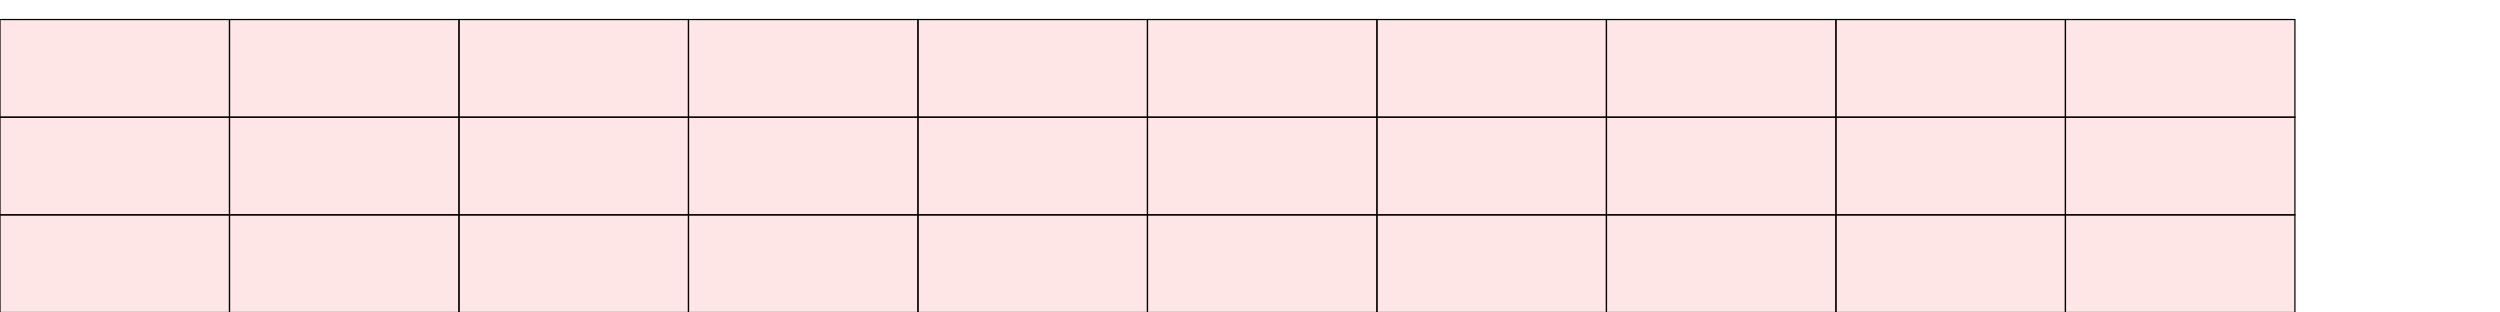 <?xml version="1.0" encoding="UTF-8"?>
<svg xmlns="http://www.w3.org/2000/svg" xmlns:xlink="http://www.w3.org/1999/xlink"
     width="2048" height="256" viewBox="0 0 2048 256">
<defs>
</defs>
<rect x="0" y="176" width="188" height="80" stroke="black" fill="red" fill-opacity="0.1" id="0">
<title>sprite_1386</title>
</rect>
<rect x="188" y="176" width="188" height="80" stroke="black" fill="red" fill-opacity="0.1" id="1">
<title>sprite_1387</title>
</rect>
<rect x="376" y="176" width="188" height="80" stroke="black" fill="red" fill-opacity="0.1" id="2">
<title>sprite_1388</title>
</rect>
<rect x="564" y="176" width="188" height="80" stroke="black" fill="red" fill-opacity="0.1" id="3">
<title>sprite_1389</title>
</rect>
<rect x="752" y="176" width="188" height="80" stroke="black" fill="red" fill-opacity="0.1" id="4">
<title>sprite_1390</title>
</rect>
<rect x="940" y="176" width="188" height="80" stroke="black" fill="red" fill-opacity="0.1" id="5">
<title>sprite_1391</title>
</rect>
<rect x="1128" y="176" width="188" height="80" stroke="black" fill="red" fill-opacity="0.1" id="6">
<title>sprite_1392</title>
</rect>
<rect x="1316" y="176" width="188" height="80" stroke="black" fill="red" fill-opacity="0.1" id="7">
<title>sprite_1393</title>
</rect>
<rect x="1504" y="176" width="188" height="80" stroke="black" fill="red" fill-opacity="0.1" id="8">
<title>sprite_1394</title>
</rect>
<rect x="1692" y="176" width="188" height="80" stroke="black" fill="red" fill-opacity="0.1" id="9">
<title>sprite_1395</title>
</rect>
<rect x="0" y="96" width="188" height="80" stroke="black" fill="red" fill-opacity="0.1" id="10">
<title>sprite_1396</title>
</rect>
<rect x="188" y="96" width="188" height="80" stroke="black" fill="red" fill-opacity="0.1" id="11">
<title>sprite_1397</title>
</rect>
<rect x="376" y="96" width="188" height="80" stroke="black" fill="red" fill-opacity="0.1" id="12">
<title>sprite_1398</title>
</rect>
<rect x="564" y="96" width="188" height="80" stroke="black" fill="red" fill-opacity="0.1" id="13">
<title>sprite_1399</title>
</rect>
<rect x="752" y="96" width="188" height="80" stroke="black" fill="red" fill-opacity="0.1" id="14">
<title>sprite_1400</title>
</rect>
<rect x="940" y="96" width="188" height="80" stroke="black" fill="red" fill-opacity="0.1" id="15">
<title>sprite_1401</title>
</rect>
<rect x="1128" y="96" width="188" height="80" stroke="black" fill="red" fill-opacity="0.1" id="16">
<title>sprite_1402</title>
</rect>
<rect x="1316" y="96" width="188" height="80" stroke="black" fill="red" fill-opacity="0.1" id="17">
<title>sprite_1403</title>
</rect>
<rect x="1504" y="96" width="188" height="80" stroke="black" fill="red" fill-opacity="0.1" id="18">
<title>sprite_1404</title>
</rect>
<rect x="1692" y="96" width="188" height="80" stroke="black" fill="red" fill-opacity="0.1" id="19">
<title>sprite_1405</title>
</rect>
<rect x="0" y="16" width="188" height="80" stroke="black" fill="red" fill-opacity="0.1" id="20">
<title>sprite_1406</title>
</rect>
<rect x="188" y="16" width="188" height="80" stroke="black" fill="red" fill-opacity="0.1" id="21">
<title>sprite_1407</title>
</rect>
<rect x="376" y="16" width="188" height="80" stroke="black" fill="red" fill-opacity="0.1" id="22">
<title>sprite_1408</title>
</rect>
<rect x="564" y="16" width="188" height="80" stroke="black" fill="red" fill-opacity="0.1" id="23">
<title>sprite_1409</title>
</rect>
<rect x="752" y="16" width="188" height="80" stroke="black" fill="red" fill-opacity="0.1" id="24">
<title>sprite_1410</title>
</rect>
<rect x="940" y="16" width="188" height="80" stroke="black" fill="red" fill-opacity="0.1" id="25">
<title>sprite_1411</title>
</rect>
<rect x="1128" y="16" width="188" height="80" stroke="black" fill="red" fill-opacity="0.1" id="26">
<title>sprite_1412</title>
</rect>
<rect x="1316" y="16" width="188" height="80" stroke="black" fill="red" fill-opacity="0.1" id="27">
<title>sprite_1413</title>
</rect>
<rect x="1504" y="16" width="188" height="80" stroke="black" fill="red" fill-opacity="0.1" id="28">
<title>sprite_1414</title>
</rect>
<rect x="1692" y="16" width="188" height="80" stroke="black" fill="red" fill-opacity="0.1" id="29">
<title>sprite_1415</title>
</rect>
</svg>